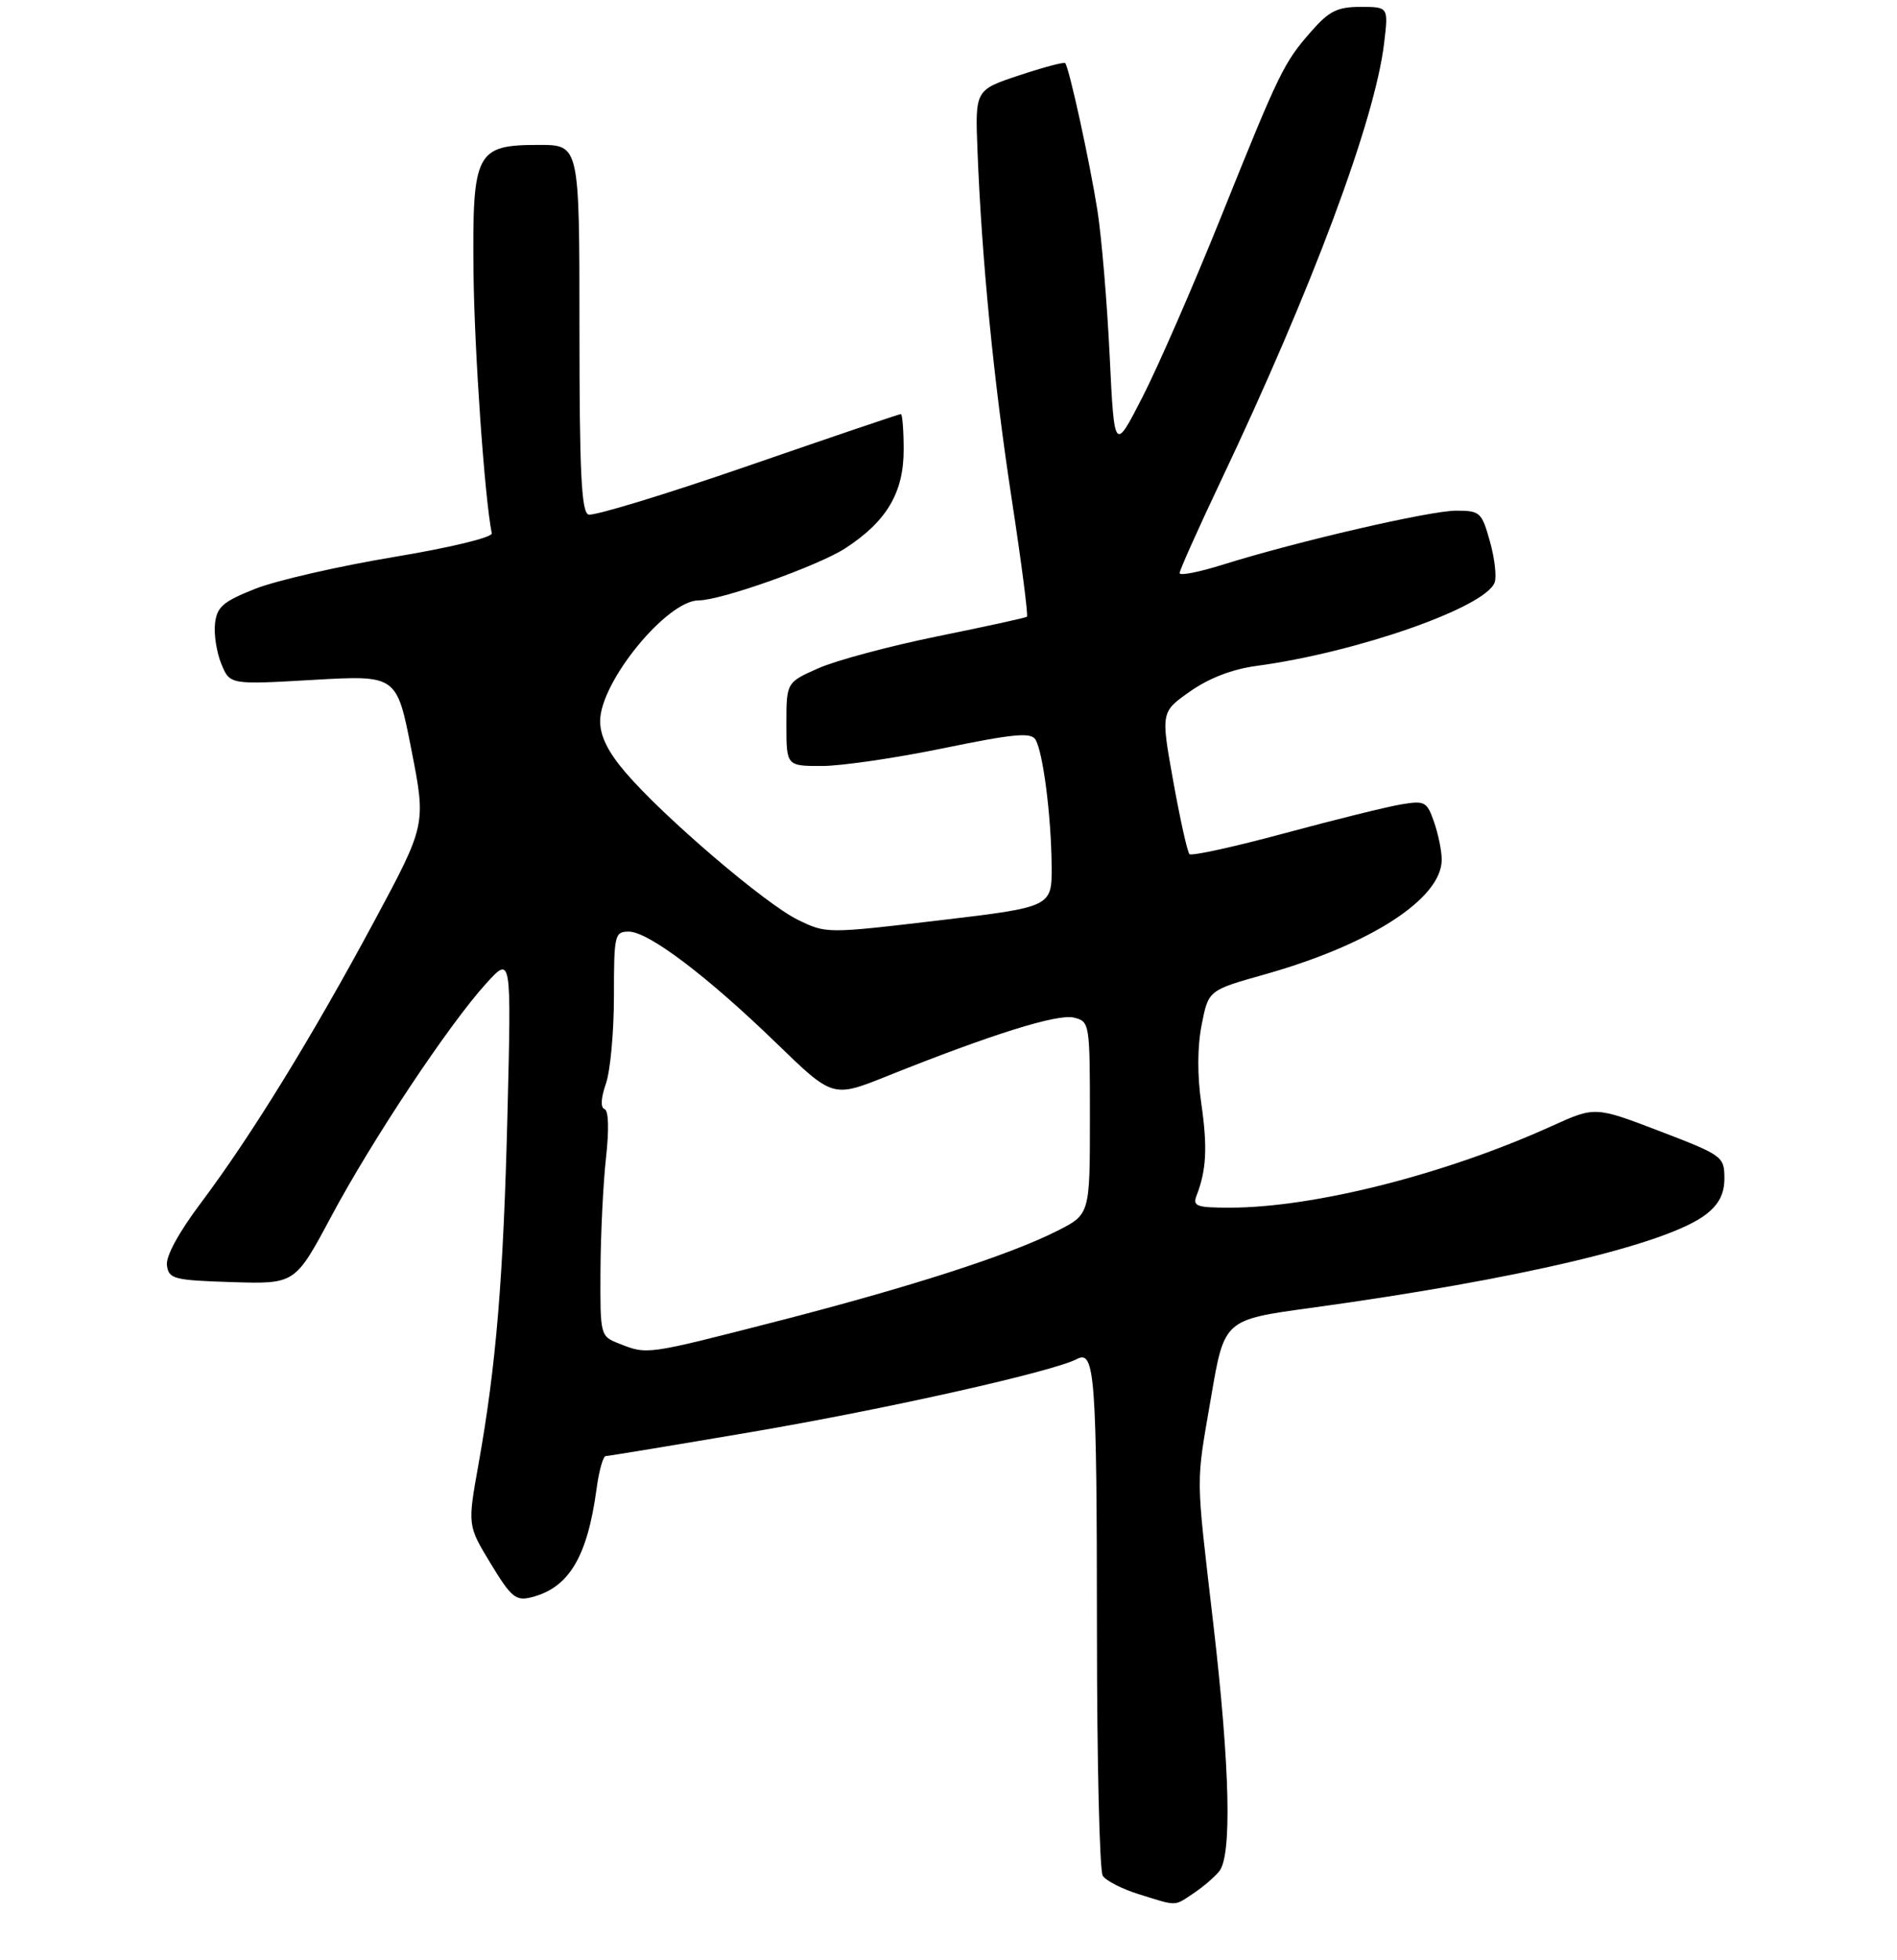 <?xml version="1.0" encoding="UTF-8" standalone="no"?>
<!DOCTYPE svg PUBLIC "-//W3C//DTD SVG 1.1//EN" "http://www.w3.org/Graphics/SVG/1.1/DTD/svg11.dtd" >
<svg xmlns="http://www.w3.org/2000/svg" xmlns:xlink="http://www.w3.org/1999/xlink" version="1.1" viewBox="0 0 275 284">
 <g >
 <path fill="currentColor"
d=" M 173.03 274.35 C 174.39 273.45 176.06 272.01 176.75 271.16 C 178.60 268.87 178.30 256.12 175.91 235.50 C 173.31 213.03 173.33 215.53 175.58 202.37 C 177.48 191.24 177.48 191.24 189.99 189.53 C 220.26 185.38 241.86 180.26 247.37 175.93 C 249.24 174.46 249.99 172.93 249.98 170.68 C 249.96 167.59 249.68 167.39 240.59 163.91 C 231.23 160.33 231.23 160.33 224.96 163.17 C 209.54 170.17 190.47 175.00 178.26 175.00 C 173.46 175.00 172.87 174.79 173.46 173.25 C 174.89 169.56 175.06 166.28 174.16 160.00 C 173.55 155.85 173.57 151.69 174.20 148.50 C 175.18 143.50 175.18 143.50 183.27 141.22 C 198.69 136.89 209.00 130.21 209.00 124.57 C 209.00 123.32 208.50 120.87 207.89 119.12 C 206.86 116.16 206.55 115.99 203.14 116.56 C 201.14 116.89 193.53 118.77 186.24 120.74 C 178.95 122.71 172.74 124.07 172.43 123.77 C 172.13 123.46 171.07 118.71 170.08 113.20 C 168.28 103.18 168.28 103.18 172.51 100.20 C 175.26 98.27 178.63 96.97 182.12 96.50 C 196.70 94.54 215.28 88.04 216.67 84.42 C 216.98 83.60 216.68 80.92 215.99 78.47 C 214.80 74.22 214.56 74.00 211.09 74.00 C 207.29 74.00 188.00 78.46 177.25 81.83 C 173.81 82.91 171.00 83.46 171.00 83.05 C 171.00 82.64 173.66 76.70 176.90 69.86 C 190.22 41.81 199.33 17.41 200.65 6.25 C 201.28 1.00 201.28 1.00 197.24 1.00 C 193.88 1.00 192.69 1.59 190.12 4.51 C 186.09 9.10 185.51 10.29 176.98 31.50 C 173.00 41.40 167.89 53.10 165.64 57.50 C 161.54 65.50 161.54 65.50 160.86 51.50 C 160.49 43.80 159.69 34.35 159.09 30.50 C 158.00 23.57 155.00 9.83 154.42 9.15 C 154.26 8.95 151.26 9.75 147.74 10.92 C 141.36 13.04 141.36 13.04 141.70 21.77 C 142.31 37.52 144.05 55.22 146.66 72.30 C 148.08 81.54 149.07 89.22 148.87 89.37 C 148.67 89.53 142.83 90.80 135.90 92.21 C 128.97 93.62 121.20 95.70 118.65 96.83 C 114.00 98.89 114.00 98.89 114.00 104.94 C 114.00 111.00 114.00 111.00 119.14 111.00 C 121.96 111.00 129.90 109.84 136.78 108.42 C 146.92 106.33 149.44 106.10 150.10 107.16 C 151.20 108.95 152.39 118.17 152.45 125.47 C 152.50 131.43 152.50 131.43 136.15 133.37 C 119.80 135.30 119.79 135.30 115.65 133.28 C 110.93 130.97 96.20 118.39 90.69 111.95 C 88.13 108.96 87.00 106.67 87.00 104.49 C 87.00 98.83 96.67 87.00 101.29 87.00 C 104.53 87.00 118.62 81.99 122.54 79.45 C 128.53 75.56 131.00 71.40 131.00 65.19 C 131.00 62.33 130.81 60.00 130.59 60.00 C 130.36 60.00 120.37 63.39 108.38 67.53 C 96.40 71.67 86.01 74.83 85.30 74.56 C 84.28 74.17 84.00 68.33 84.00 47.53 C 84.00 21.00 84.00 21.00 78.15 21.00 C 68.98 21.00 68.47 21.99 68.64 39.37 C 68.76 50.77 70.25 72.16 71.29 77.28 C 71.41 77.87 65.31 79.35 57.00 80.73 C 49.02 82.06 40.02 84.13 37.00 85.32 C 32.32 87.18 31.45 87.93 31.17 90.36 C 30.99 91.93 31.41 94.57 32.09 96.22 C 33.33 99.22 33.33 99.22 45.43 98.52 C 57.52 97.83 57.52 97.83 59.64 108.66 C 61.77 119.50 61.77 119.50 54.25 133.50 C 45.28 150.19 36.45 164.54 29.20 174.21 C 25.88 178.62 24.01 182.06 24.20 183.38 C 24.48 185.34 25.20 185.52 33.64 185.79 C 42.78 186.07 42.78 186.07 48.01 176.29 C 53.94 165.19 65.07 148.46 70.49 142.50 C 74.13 138.50 74.13 138.50 73.57 161.25 C 72.98 185.20 71.94 197.81 69.35 212.27 C 67.78 221.05 67.78 221.05 71.13 226.57 C 74.09 231.45 74.77 232.02 76.99 231.47 C 82.45 230.12 85.14 225.66 86.48 215.75 C 86.83 213.14 87.43 211.00 87.81 211.00 C 88.19 210.99 97.72 209.42 109.00 207.50 C 128.64 204.15 152.69 198.75 156.13 196.93 C 158.72 195.55 159.00 199.34 159.02 236.38 C 159.02 255.14 159.40 271.09 159.86 271.81 C 160.32 272.53 162.67 273.74 165.10 274.49 C 170.74 276.25 170.16 276.26 173.03 274.35 Z  M 89.75 194.70 C 87.01 193.62 87.00 193.57 87.05 184.06 C 87.08 178.80 87.44 171.47 87.85 167.77 C 88.31 163.63 88.23 160.91 87.63 160.71 C 87.04 160.51 87.11 159.11 87.83 157.05 C 88.48 155.21 89.00 149.49 89.00 144.35 C 89.00 135.44 89.10 135.00 91.16 135.00 C 94.00 135.00 102.55 141.47 112.61 151.22 C 120.73 159.09 120.73 159.09 128.61 155.93 C 143.72 149.88 153.33 146.87 155.68 147.46 C 157.97 148.03 158.00 148.23 158.00 162.00 C 158.00 175.97 158.00 175.97 153.25 178.37 C 146.30 181.89 131.82 186.55 112.25 191.57 C 93.66 196.34 93.84 196.32 89.75 194.70 Z "/>
</g>
</svg>